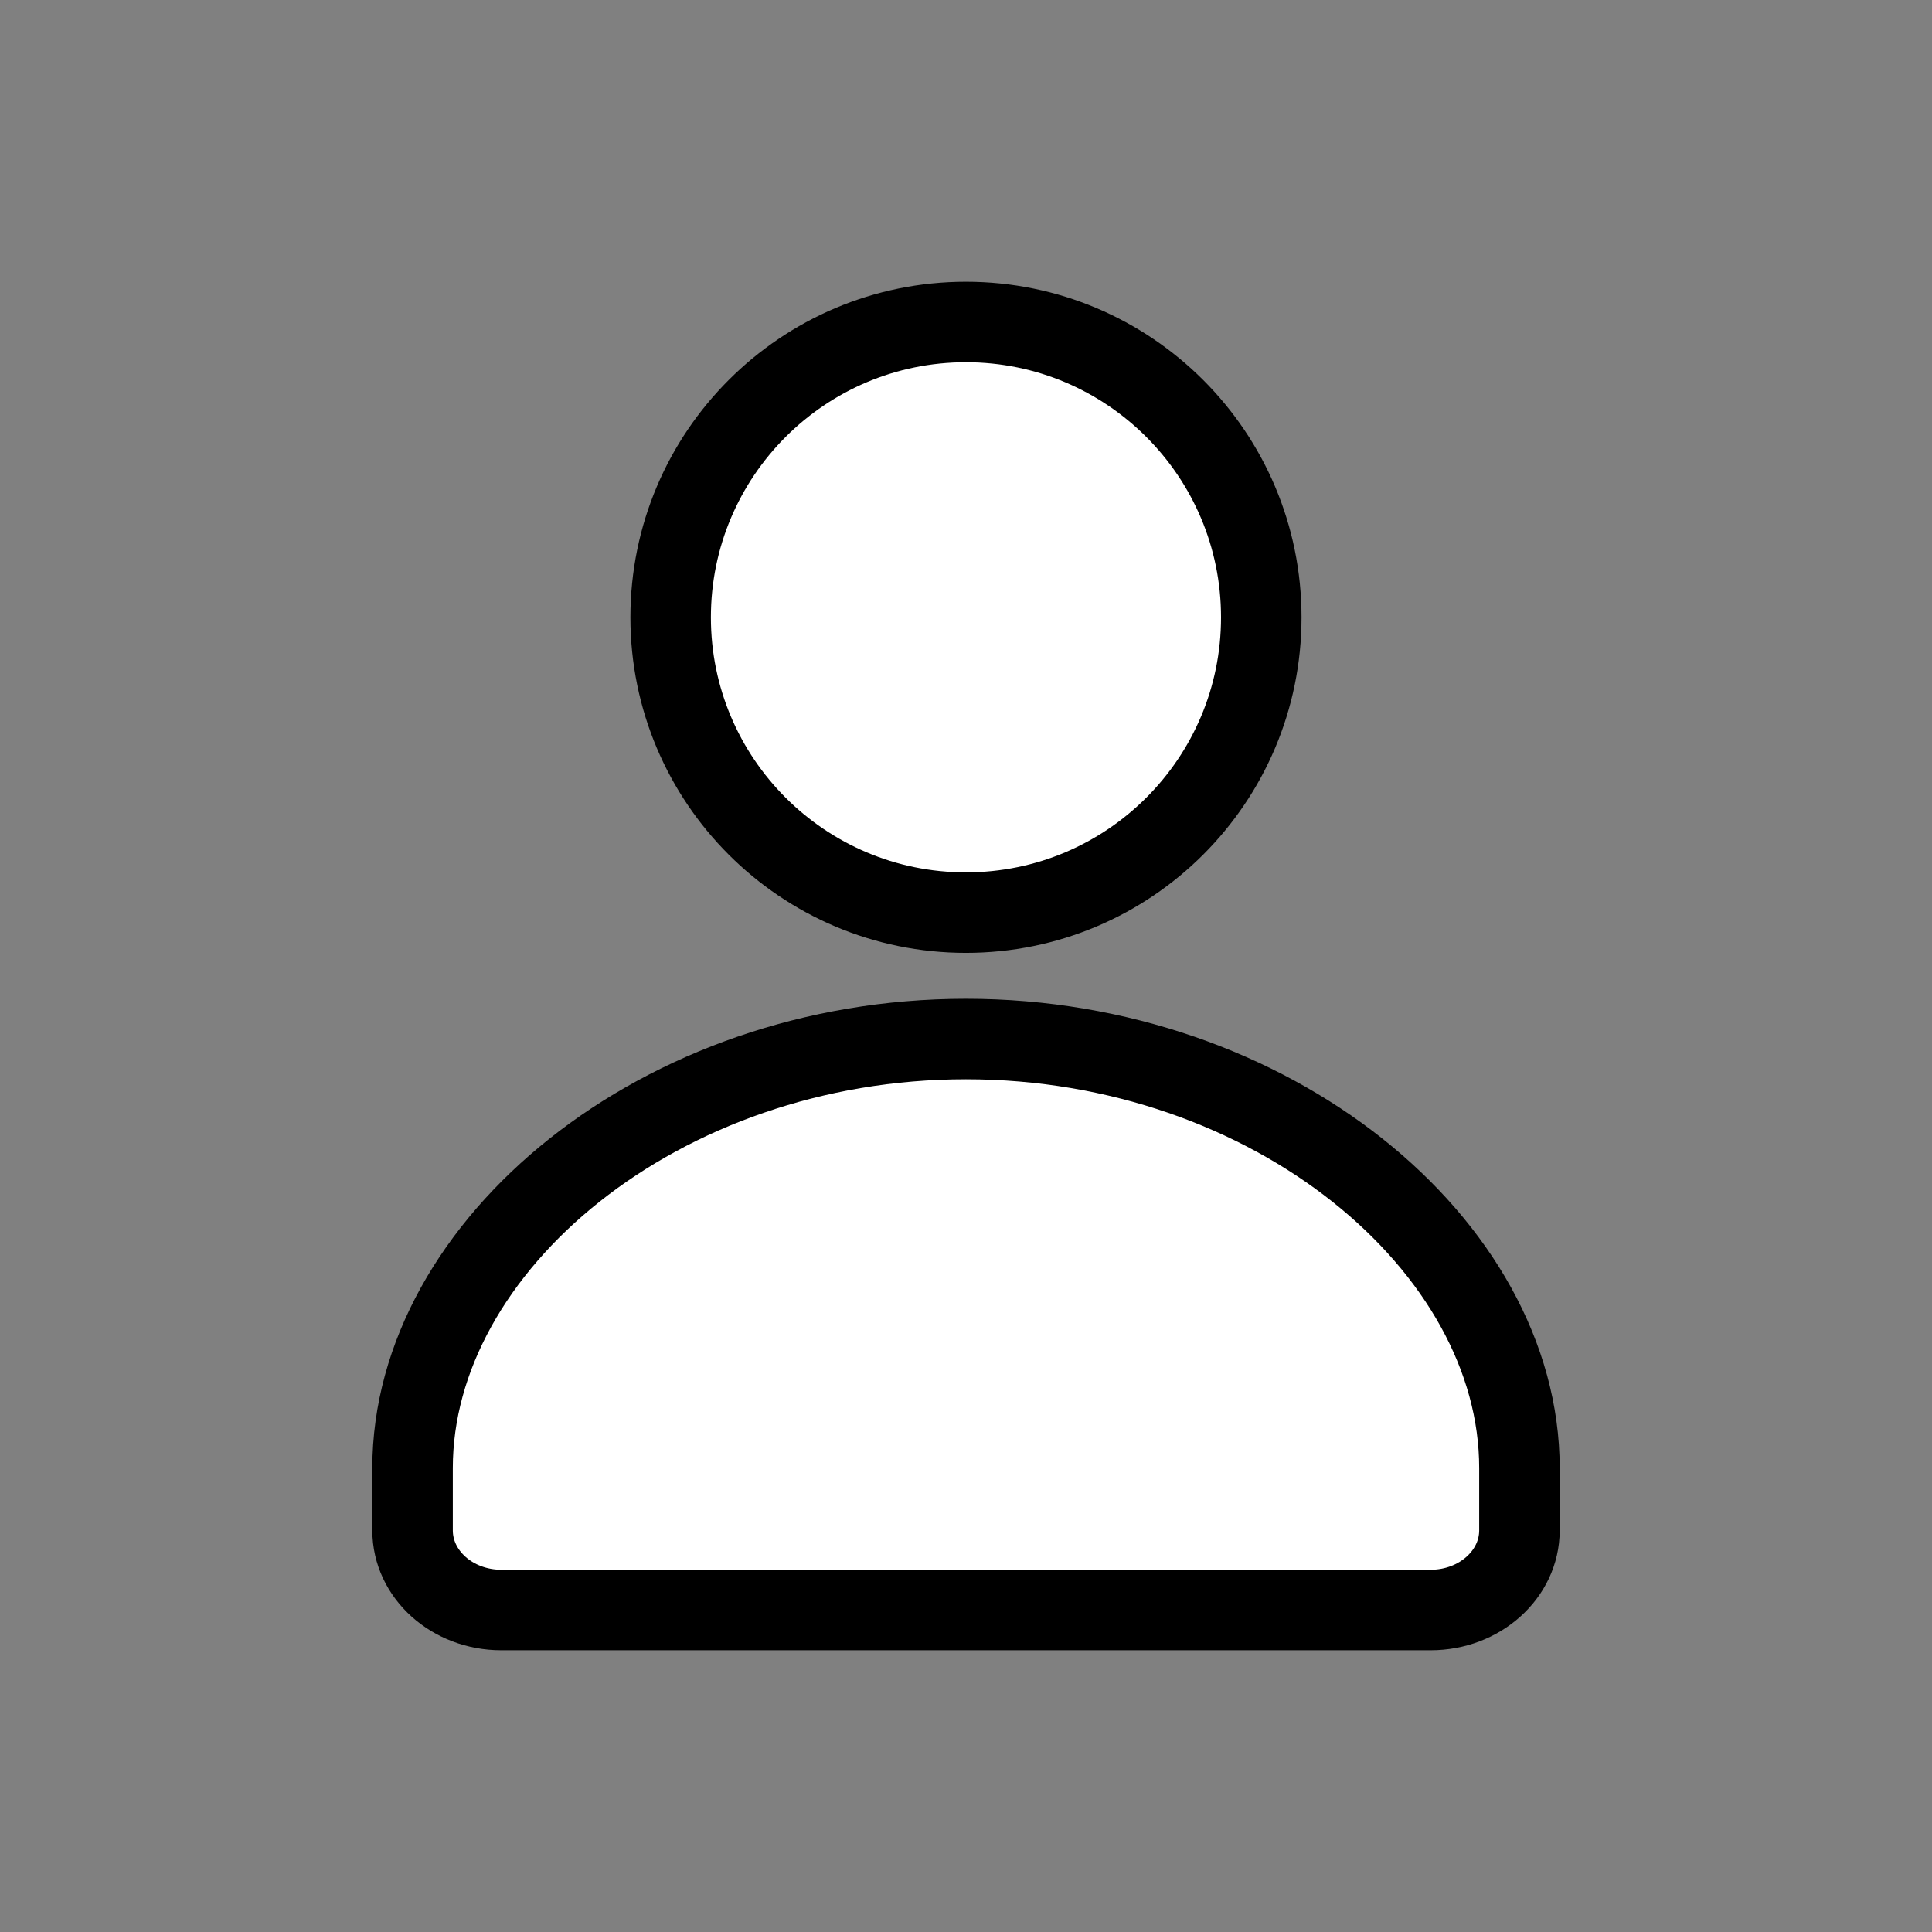 <svg id="vector" xmlns="http://www.w3.org/2000/svg" width="24" height="24" viewBox="0 0 24 24"><rect x="0" y="0" width="24" height="24" fill="#808080" stroke="none"/><path fill="#FFFF" fill-rule="nonzero" d="M11.999,12.907C15.796,12.907 18.875,15.472 18.875,18.237L18.875,18.237L18.875,19.011C18.875,19.557 18.381,20 17.772,20L17.772,20L6.227,20C5.618,20 5.125,19.557 5.125,19.011L5.125,19.011L5.125,18.237C5.125,15.472 8.203,12.907 11.999,12.907ZM11.999,4C14.025,4 15.668,5.642 15.668,7.669C15.668,9.695 14.025,11.337 11.999,11.337C9.974,11.337 8.331,9.695 8.331,7.669C8.331,5.642 9.974,4 11.999,4Z" stroke-width="1" stroke="#00000000" id="path_0"/></svg>